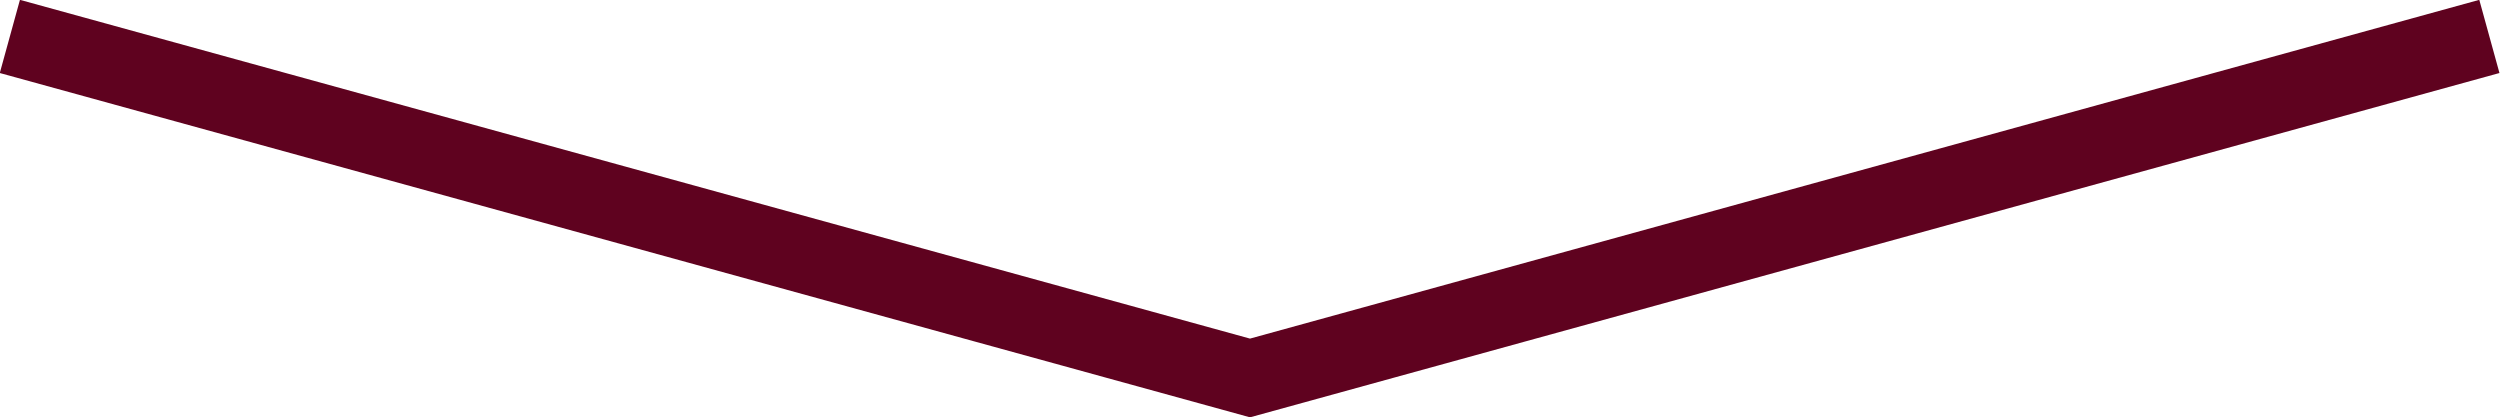<?xml version="1.0" encoding="UTF-8"?>
<svg id="Calque_2" data-name="Calque 2" xmlns="http://www.w3.org/2000/svg" viewBox="0 0 32.94 5.5">
  <defs>
    <style>
      .cls-1 {
        fill: none;
        stroke: #5F021F;
        stroke-miterlimit: 10;
      }
    </style>
  </defs>
  <g id="Calque_1-2" data-name="Calque 1">
    <polyline class="cls-1" points=".13 .48 16.47 4.98 32.8 .48"/>
  </g>
</svg>